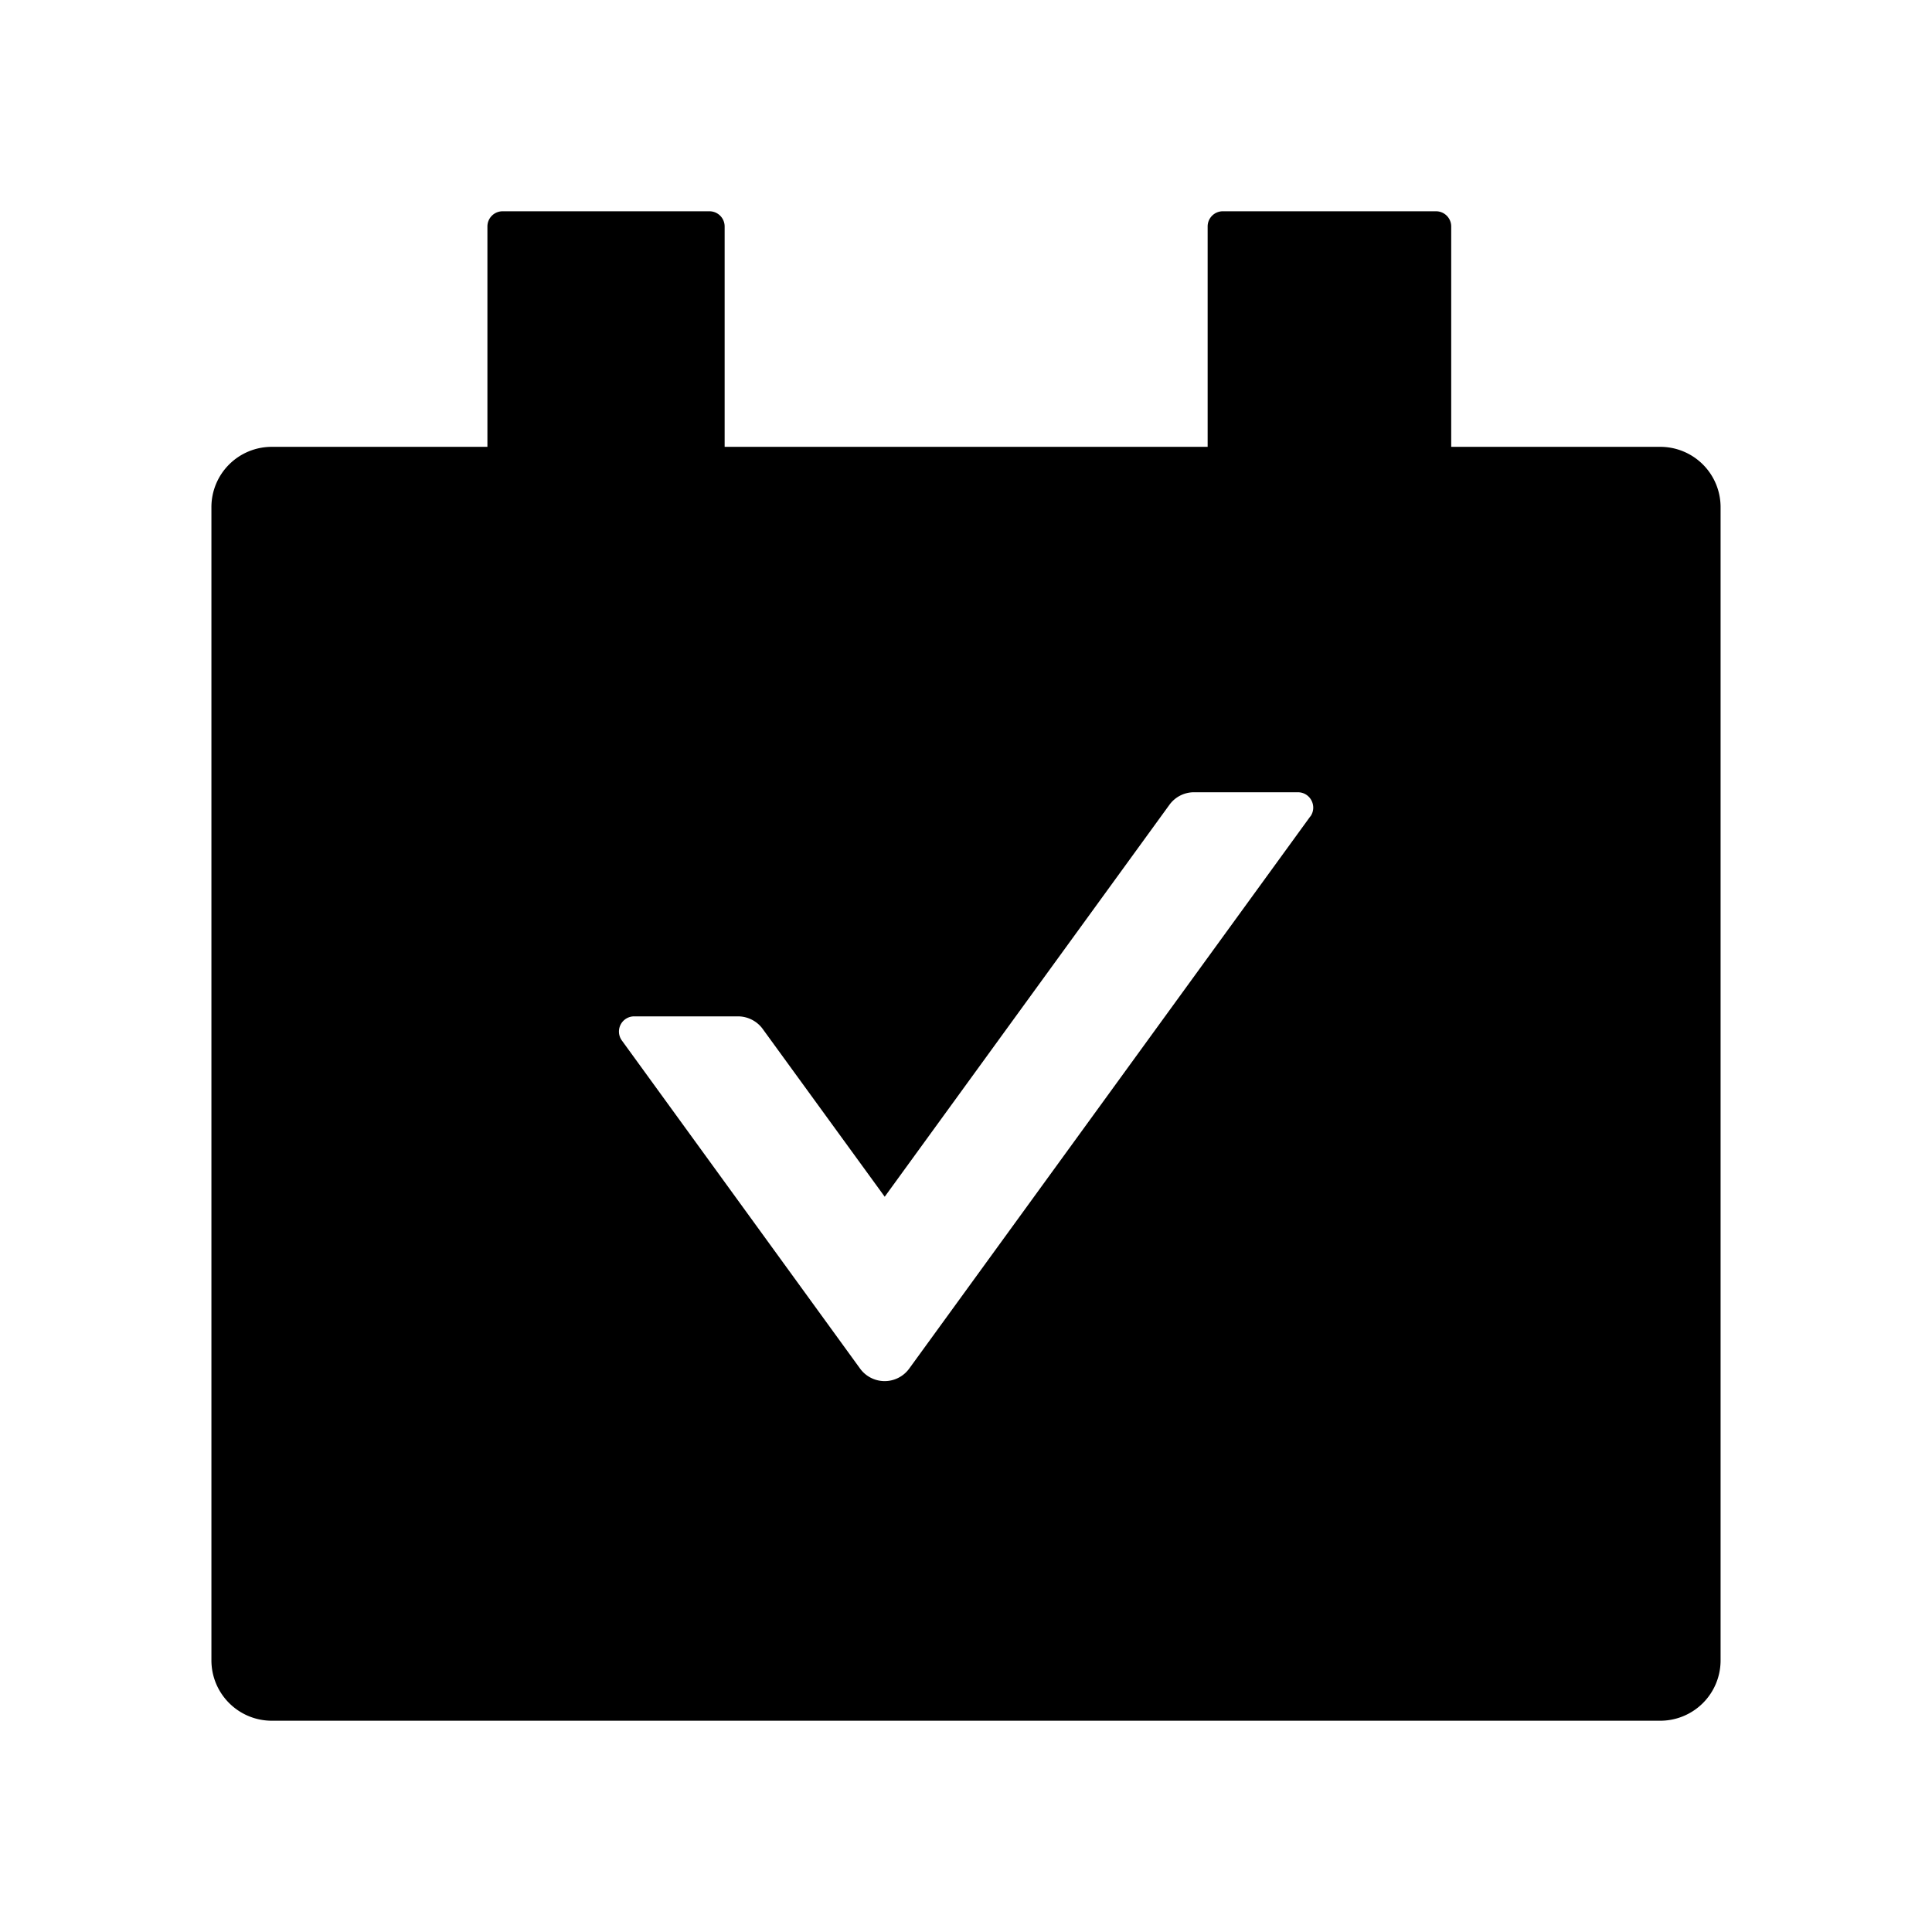 <?xml version="1.0" standalone="no"?><!DOCTYPE svg PUBLIC "-//W3C//DTD SVG 1.1//EN" "http://www.w3.org/Graphics/SVG/1.1/DTD/svg11.dtd"><svg t="1671181951751" class="icon" viewBox="0 0 1024 1024" version="1.1" xmlns="http://www.w3.org/2000/svg" p-id="9879" xmlns:xlink="http://www.w3.org/1999/xlink" width="200" height="200"><path d="M879.982 236.837h-110.811V120.027a8.046 8.046 0 0 0-8.046-8.046H648.046a8.046 8.046 0 0 0-7.973 8.046v116.809h-256V120.027a8.046 8.046 0 0 0-8.046-8.046H266.386a8.046 8.046 0 0 0-8.046 8.046v116.809H144.091a31.963 31.963 0 0 0-32.037 32.037v611.109c0 17.701 14.336 32.037 32.037 32.037H879.909a31.963 31.963 0 0 0 32.037-32.037V268.873a31.963 31.963 0 0 0-32.037-32.037zM694.491 432.713L481.865 725.431a16.091 16.091 0 0 1-25.966 0l-126.391-174.08a8.046 8.046 0 0 1 6.51-12.654h55.15c5.12 0 10.021 2.487 13.019 6.583l64.731 89.015 150.894-207.726a16.091 16.091 0 0 1 13.019-6.656h55.15c6.583 0.073 10.313 7.461 6.583 12.8z" p-id="9880"></path></svg>